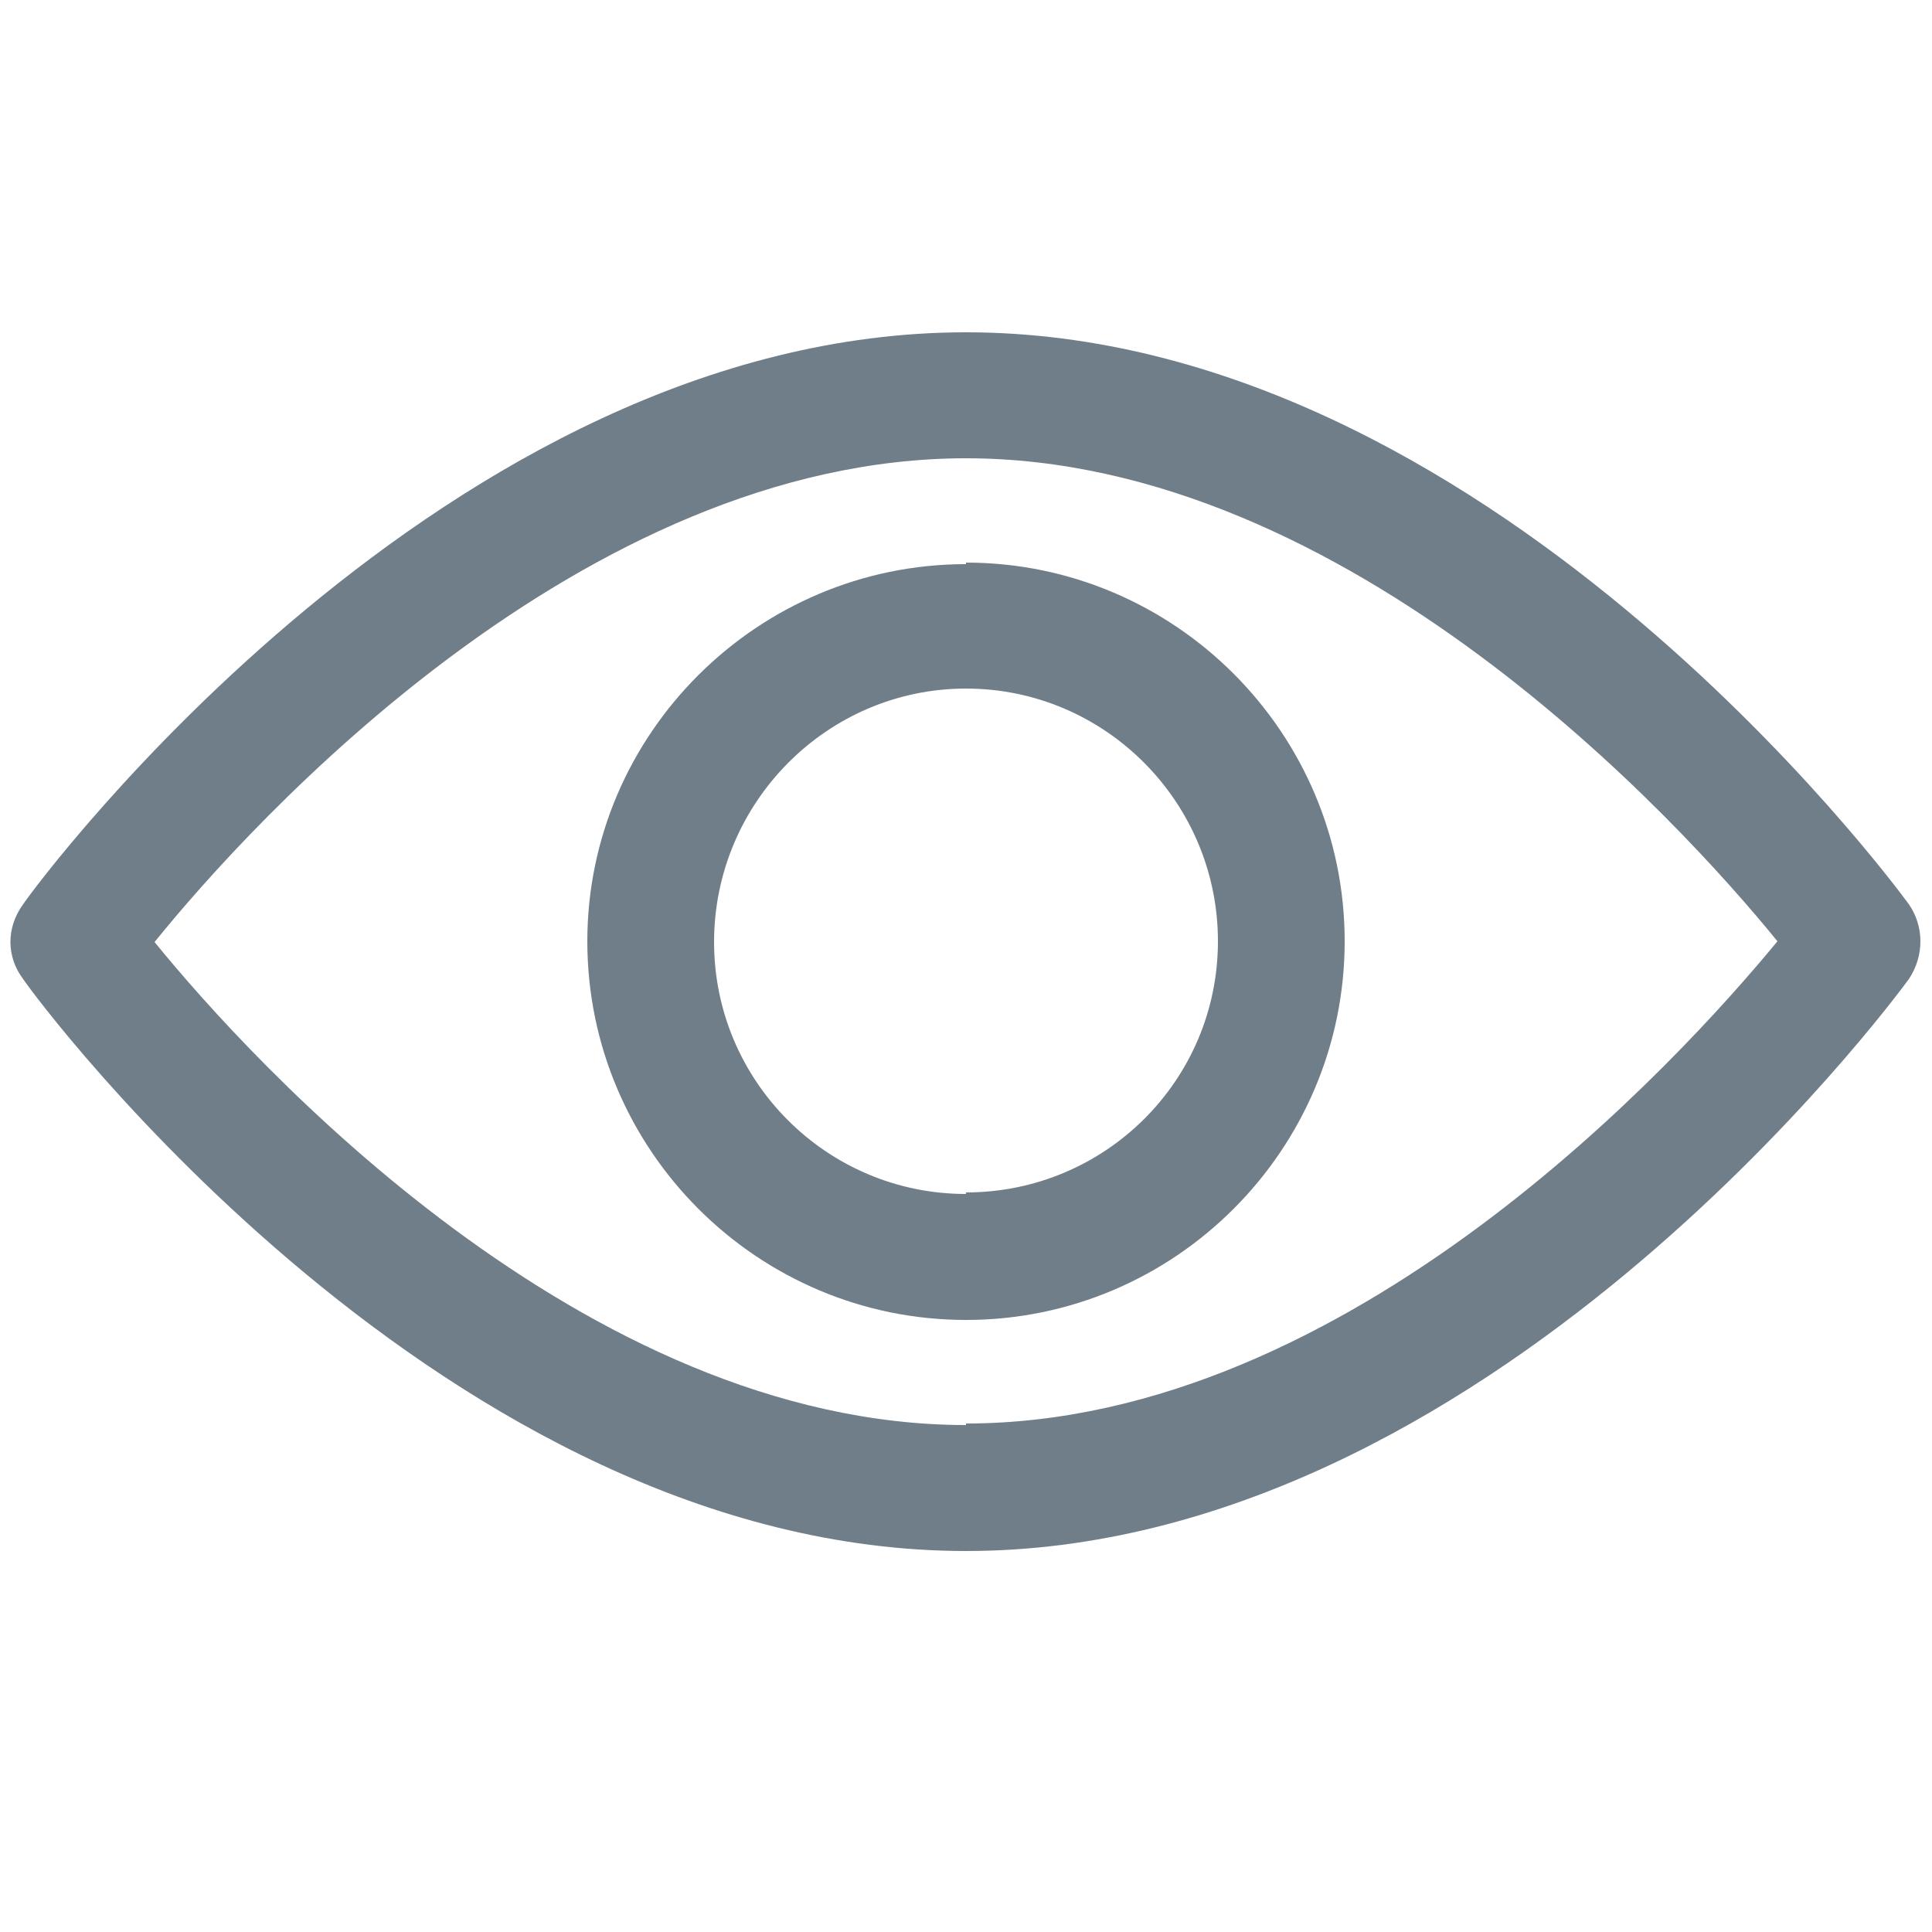 <svg xmlns="http://www.w3.org/2000/svg" width="25" height="25"><path fill="#707E89" d="M24.7 11.7c-.22-.3-5.48-7.4-12.2-7.4S.5 11.4.3 11.7c-.22.3-.22.68 0 .97.2.3 5.48 7.4 12.2 7.4s11.98-7.1 12.2-7.4c.2-.3.2-.68 0-.97zm-12.2 6.74c-4.95 0-9.24-4.7-10.5-6.25 1.26-1.56 5.54-6.26 10.5-6.26 4.95 0 9.24 4.7 10.5 6.25-1.26 1.53-5.54 6.24-10.5 6.24zM12.5 7.3c-2.7 0-4.9 2.2-4.9 4.88 0 2.7 2.2 4.9 4.9 4.9s4.9-2.2 4.9-4.9-2.2-4.9-4.9-4.9zm0 8.15c-1.8 0-3.26-1.46-3.26-3.26 0-1.8 1.46-3.28 3.26-3.28s3.26 1.47 3.26 3.27-1.46 3.25-3.26 3.25z"/></svg>